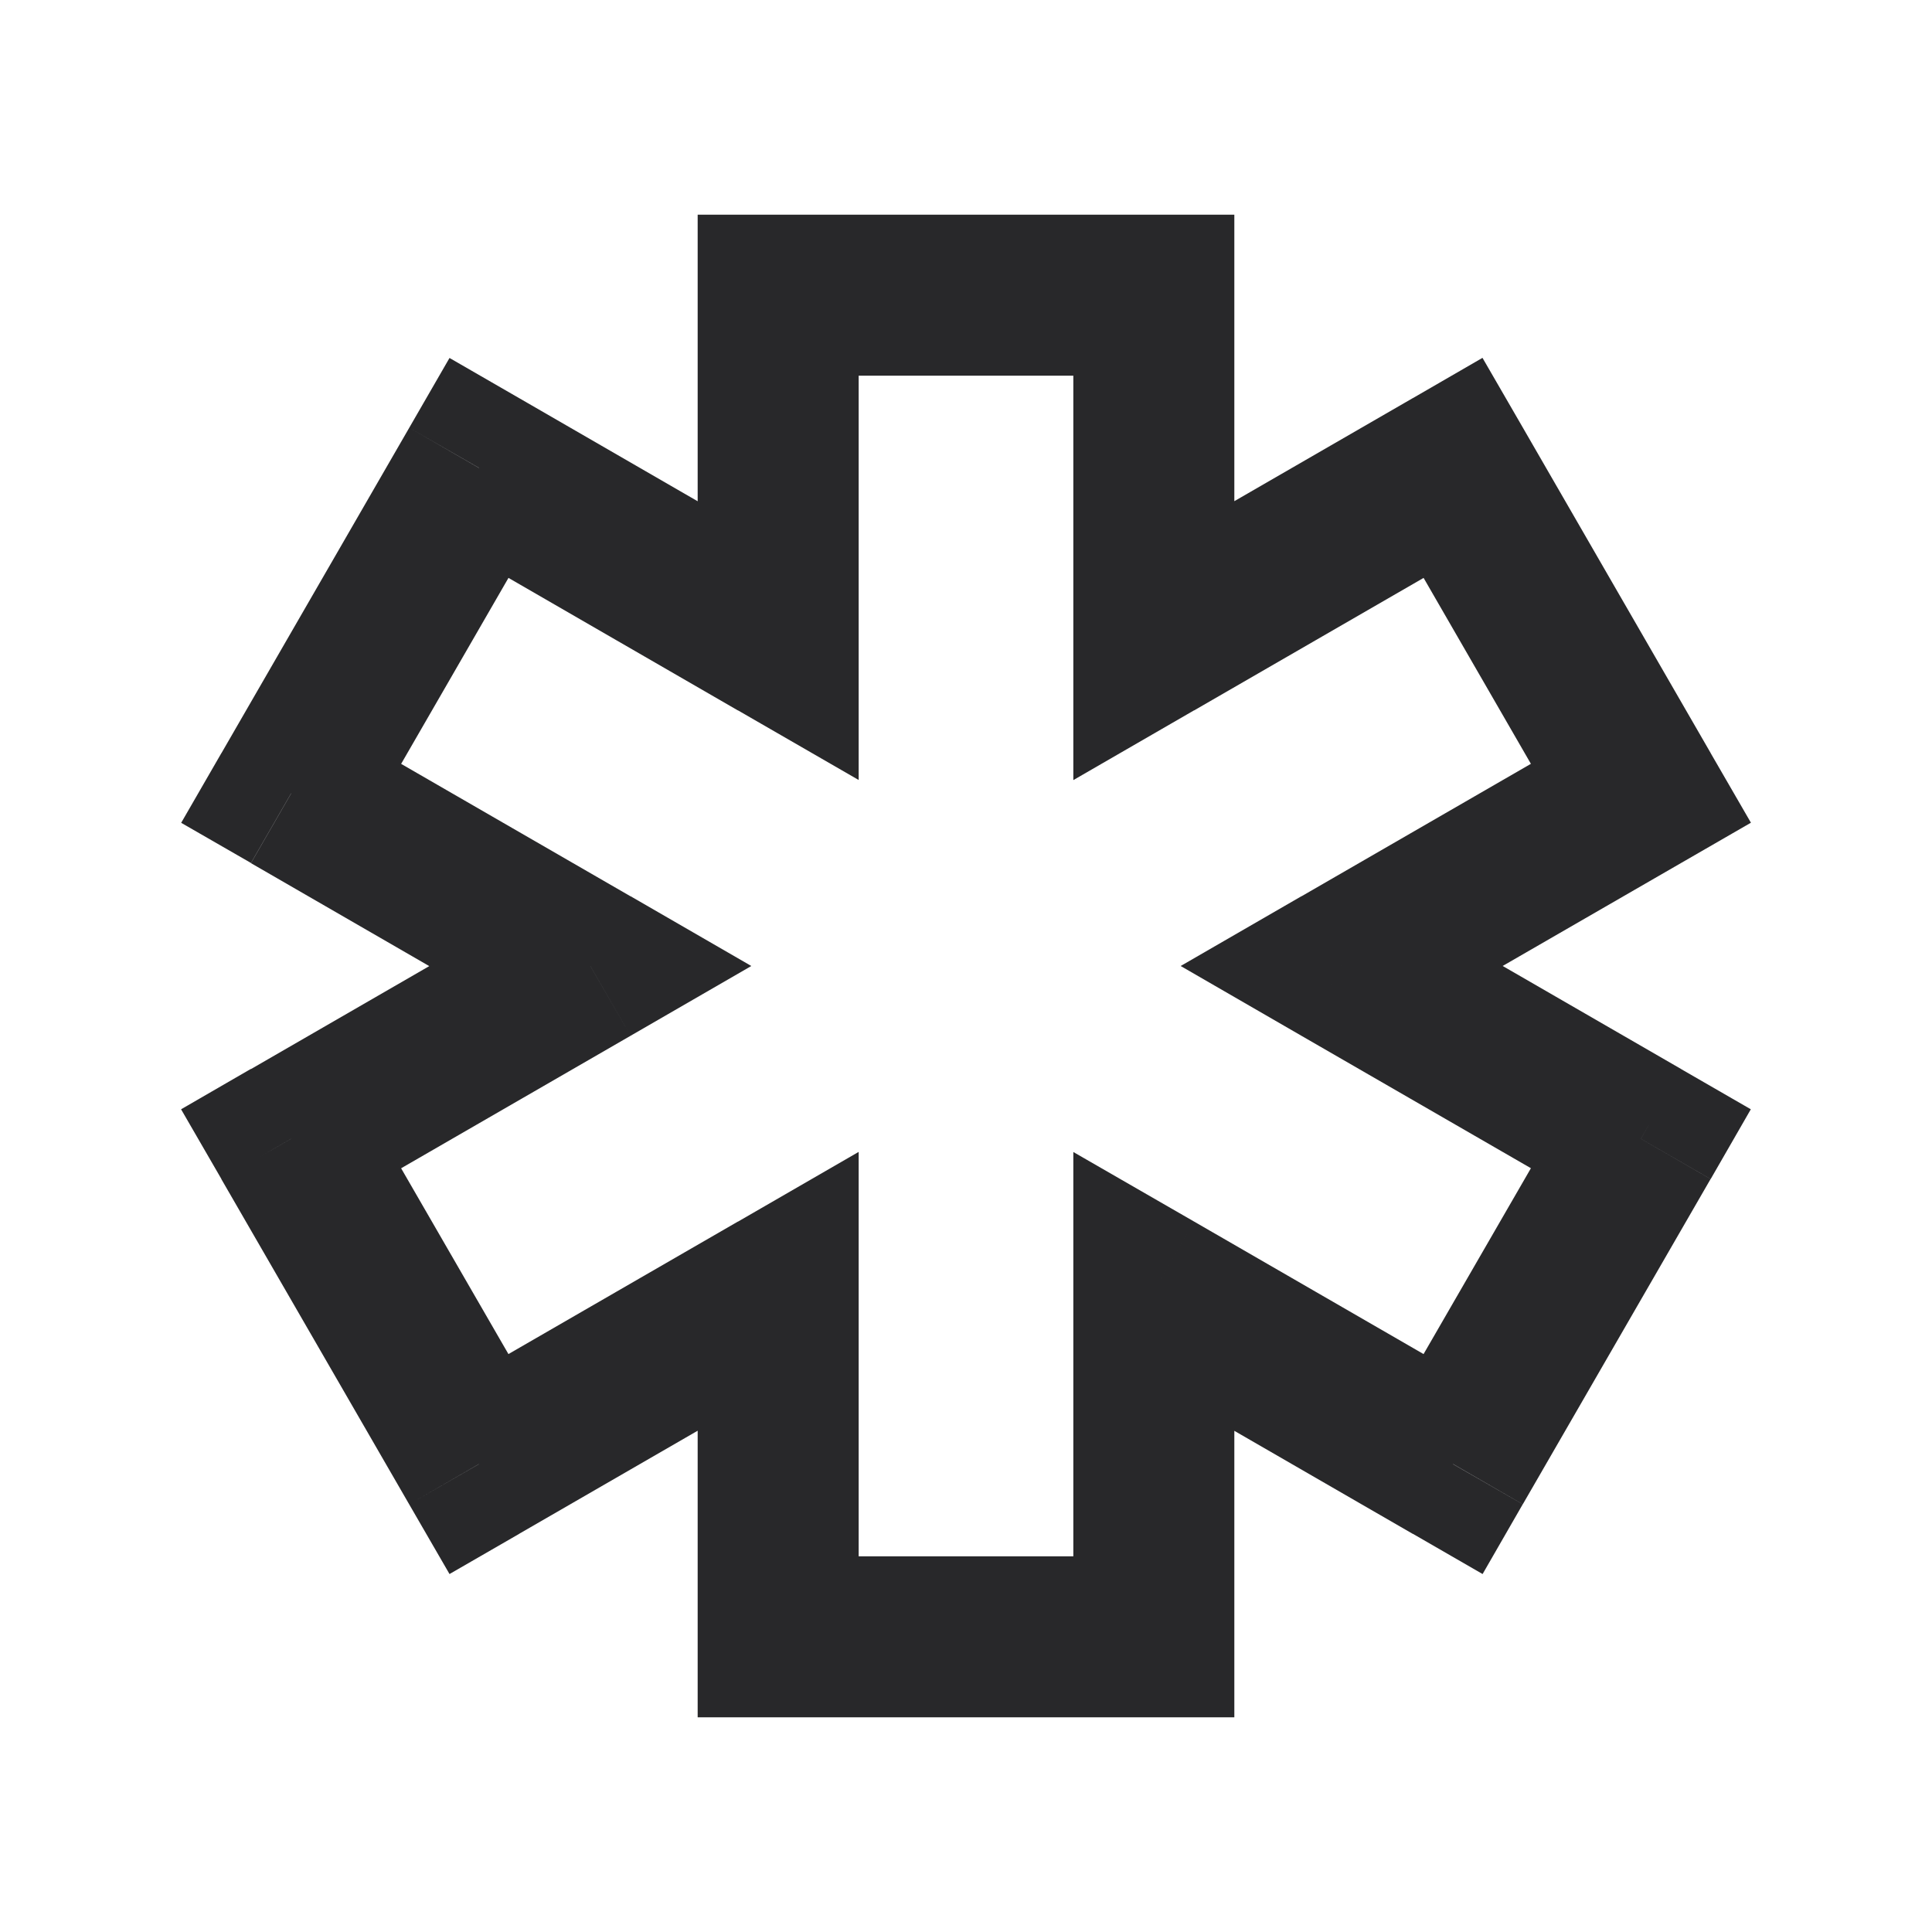 <svg xmlns="http://www.w3.org/2000/svg" style="color: transparent; fill: #28282A;" viewBox="0 0 18 18"><path d="M10.75 2.75h.75V2h-.75v.75zm-3.5 0V2H6.5v.75h.75zm3.5 3.219H10v1.299l1.125-.65-.375-.65zm2.788-1.61l.65-.375-.376-.65-.65.376.376.65zm1.75 3.032l.375.649.65-.375-.376-.65-.65.376zM12.5 9l-.375-.65L11 9l1.125.65L12.5 9zm2.788 1.61l.65.375.374-.65-.65-.375-.374.65zm-1.75 3.03l-.375.65.65.375.374-.65-.65-.374zm-2.788-1.609l.375-.65L10 10.733v1.3h.75zm0 3.219V16h.75v-.75h-.75zm-3.5 0H6.5V16h.75v-.75zm0-3.219H8v-1.299l-1.125.65.375.649zm-2.788 1.61l-.65.374.376.65.65-.375-.376-.65zm-1.75-3.032l-.375-.65-.65.376.376.65.65-.376zM5.5 9l.375.65L7 9l-1.125-.65L5.5 9zM2.713 7.39l-.65-.374-.375.65.65.374.375-.65zm1.75-3.03l.375-.65-.65-.375-.375.65.65.374zM7.25 5.968l-.375.65L8 7.267v-1.3h-.75zM10.75 2h-3.5v1.5h3.5V2zm.75 3.969V2.75H10v3.219h1.5zm-.375.65l2.788-1.61-.75-1.3-2.788 1.61.75 1.3zm1.763-1.885l1.75 3.032 1.3-.75-1.75-3.032-1.3.75zm2.025 2.007l-2.788 1.61.75 1.298 2.788-1.609-.75-1.299zm.75 3.219l-2.788-1.61-.75 1.3 2.788 1.609.75-1.299zm-1.476 4.056l1.75-3.031-1.299-.75-1.75 3.03 1.3.75zm-3.812-1.335l2.788 1.61.75-1.3-2.788-1.61-.75 1.3zM11.5 15.25v-3.219H10v3.219h1.5zM7.25 16h3.5v-1.5h-3.5V16zm-.75-3.969v3.219H8v-3.219H6.5zm.375-.65l-2.788 1.61.75 1.299 2.788-1.61-.75-1.298zm-1.763 1.884l-1.75-3.03-1.3.75 1.75 3.03 1.3-.75zM3.087 11.26l2.788-1.61-.75-1.299-2.788 1.61.75 1.299zm-.75-3.219l2.788 1.61.75-1.3-2.787-1.609-.75 1.3zm1.476-4.056l-1.75 3.032 1.299.75 1.75-3.032-1.299-.75zM7.625 5.32L4.838 3.71l-.75 1.299 2.787 1.61.75-1.3zM6.5 2.75v3.219H8V2.75H6.5z"></path></svg>